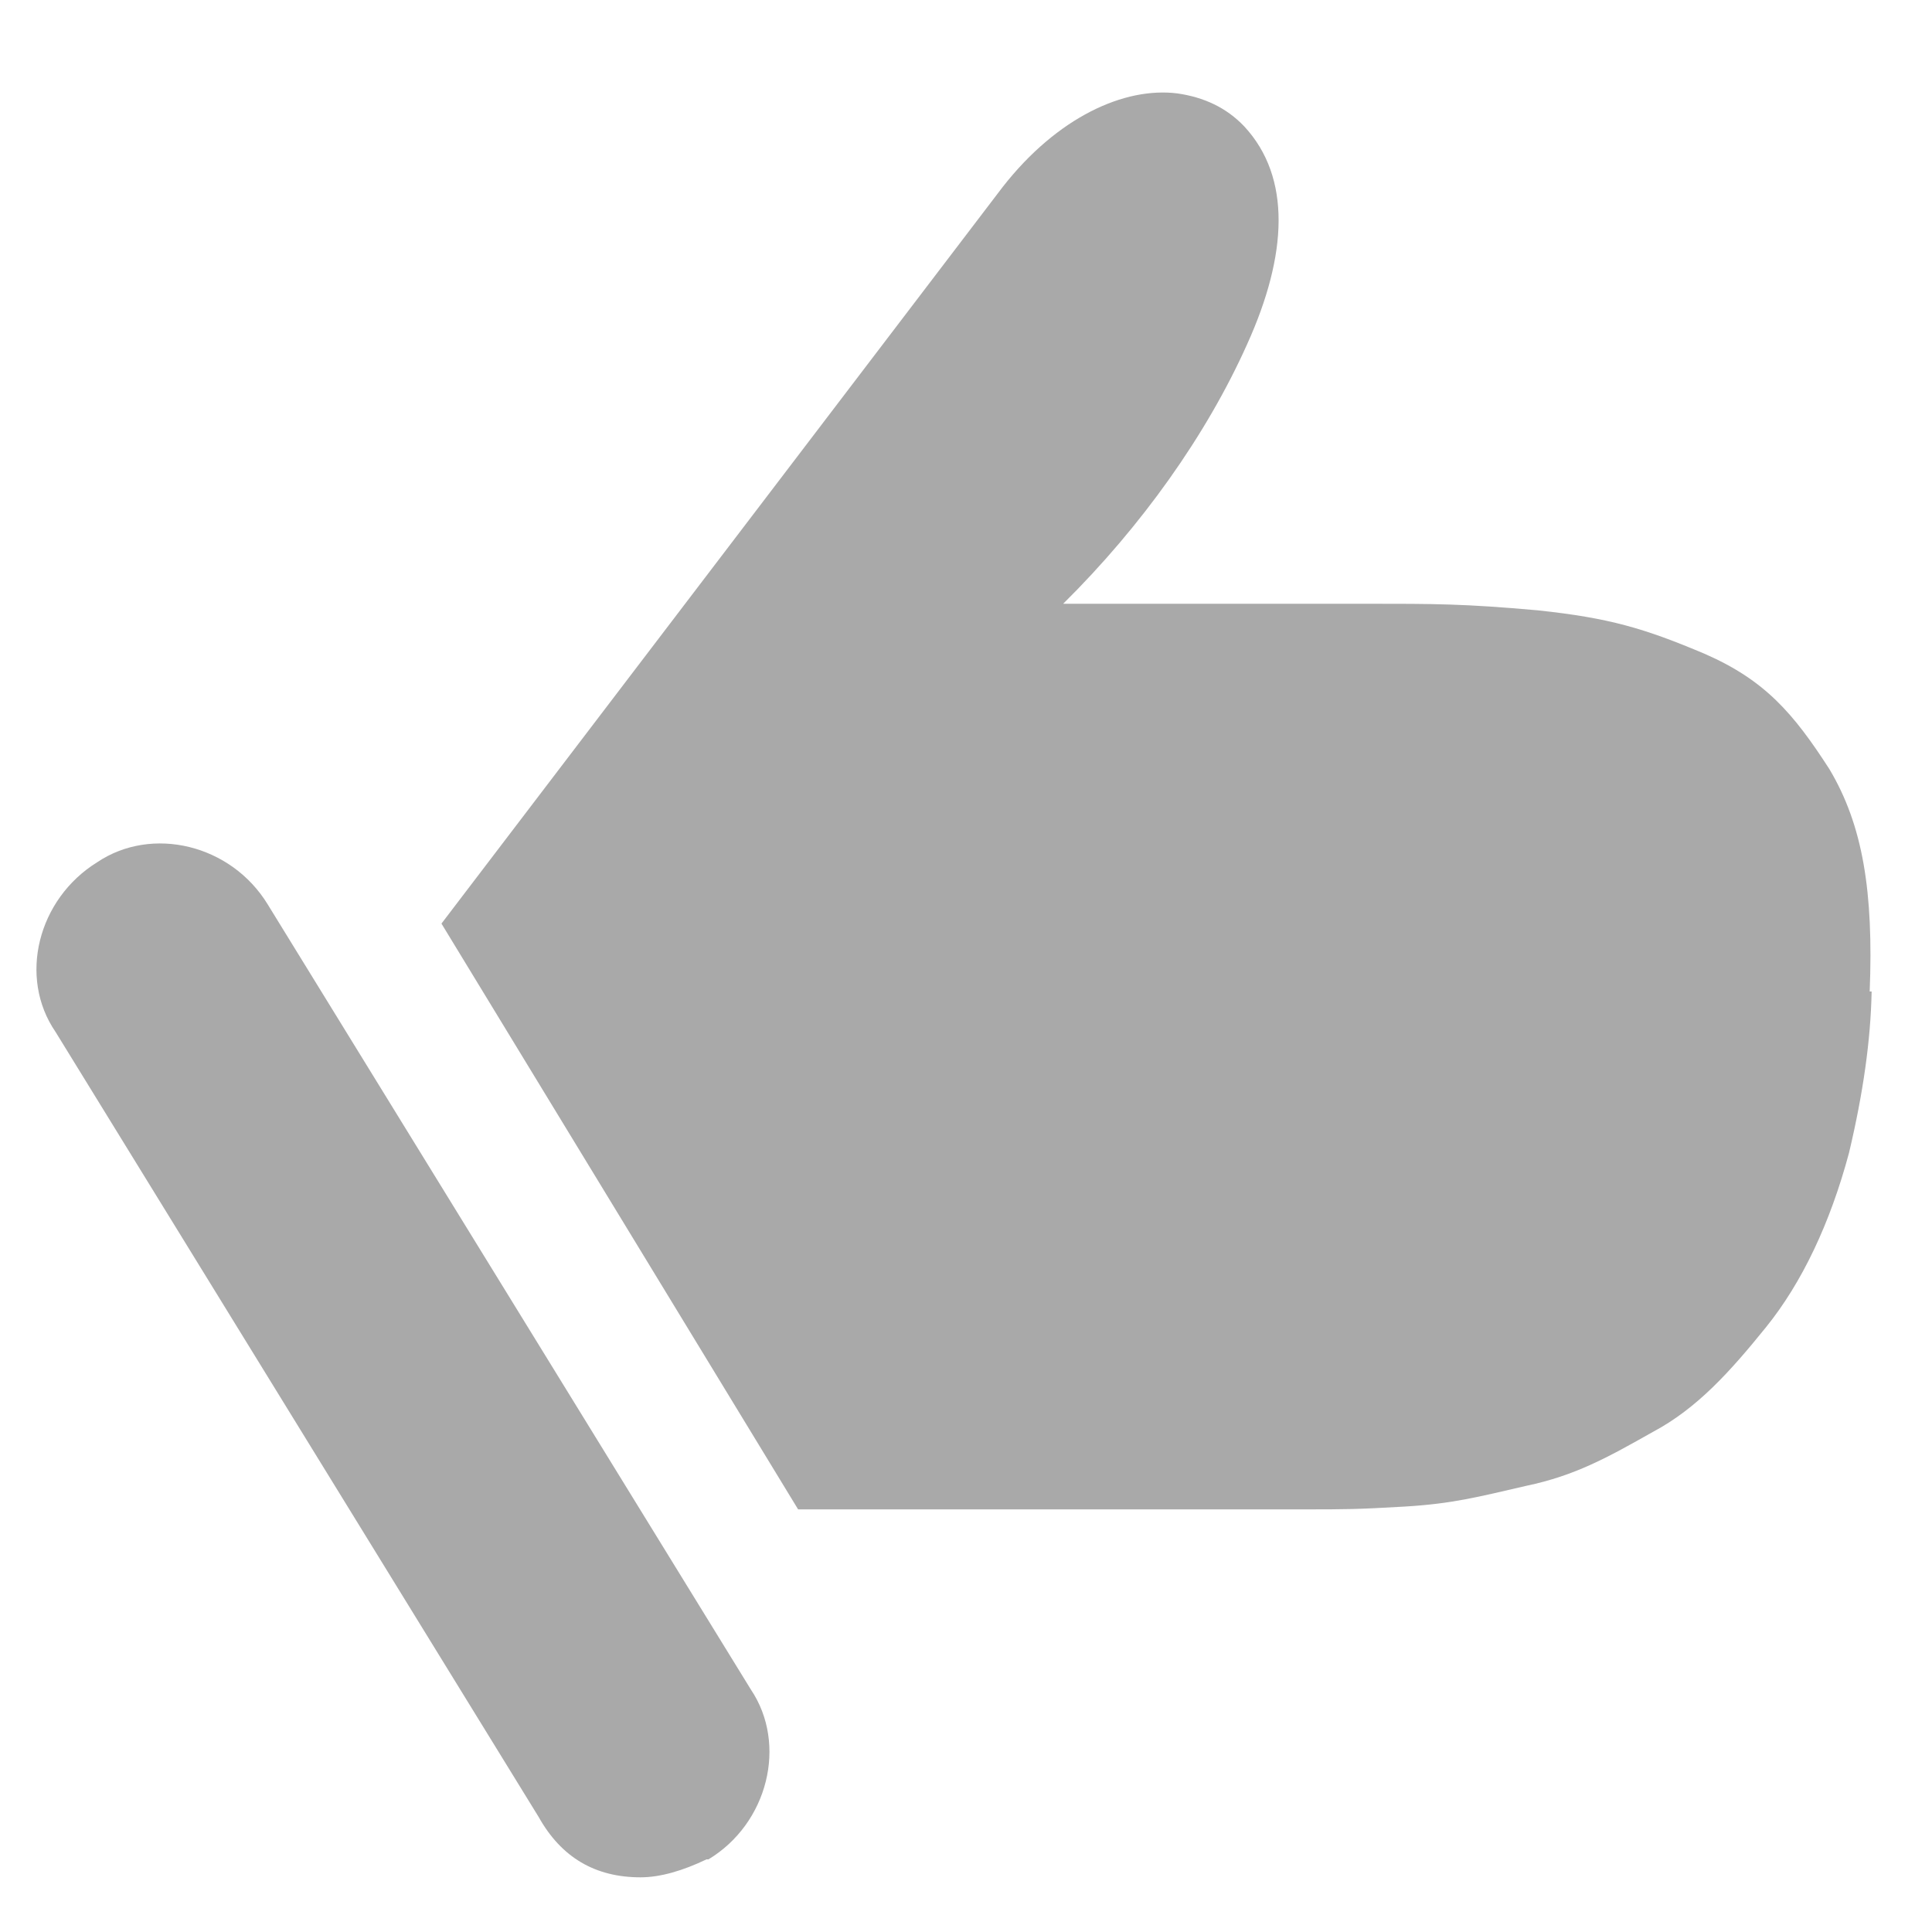 <svg width="20" height="20" viewBox="0 0 20 20" fill="none" xmlns="http://www.w3.org/2000/svg">
<path d="M19.355 10.264C19.395 9.238 19.287 8.545 18.936 7.959C18.564 7.383 18.271 7.041 17.646 6.768C17.021 6.504 16.66 6.397 15.918 6.318C15.156 6.25 14.863 6.25 14.131 6.25H11.006C11.816 5.449 12.49 4.502 12.91 3.564C13.33 2.637 13.369 1.836 12.881 1.309C12.695 1.113 12.461 1.006 12.188 0.967C11.641 0.898 10.947 1.211 10.381 1.934L4.57 9.561L8.262 15.625H13.506C13.926 15.625 14.043 15.625 14.541 15.596C15.039 15.566 15.293 15.498 15.801 15.381C16.309 15.274 16.641 15.088 17.109 14.824C17.568 14.58 17.91 14.199 18.281 13.74C18.652 13.281 18.945 12.666 19.141 11.934C19.287 11.318 19.365 10.771 19.375 10.264H19.355ZM7.334 19.248C7.949 18.877 8.154 18.057 7.773 17.49L2.773 9.365C2.393 8.74 1.572 8.545 1.006 8.926C0.391 9.307 0.186 10.117 0.576 10.684L5.576 18.809C5.811 19.229 6.162 19.434 6.631 19.434C6.836 19.434 7.07 19.365 7.314 19.248H7.334Z" fill="#A9A9A9"/>
</svg>
